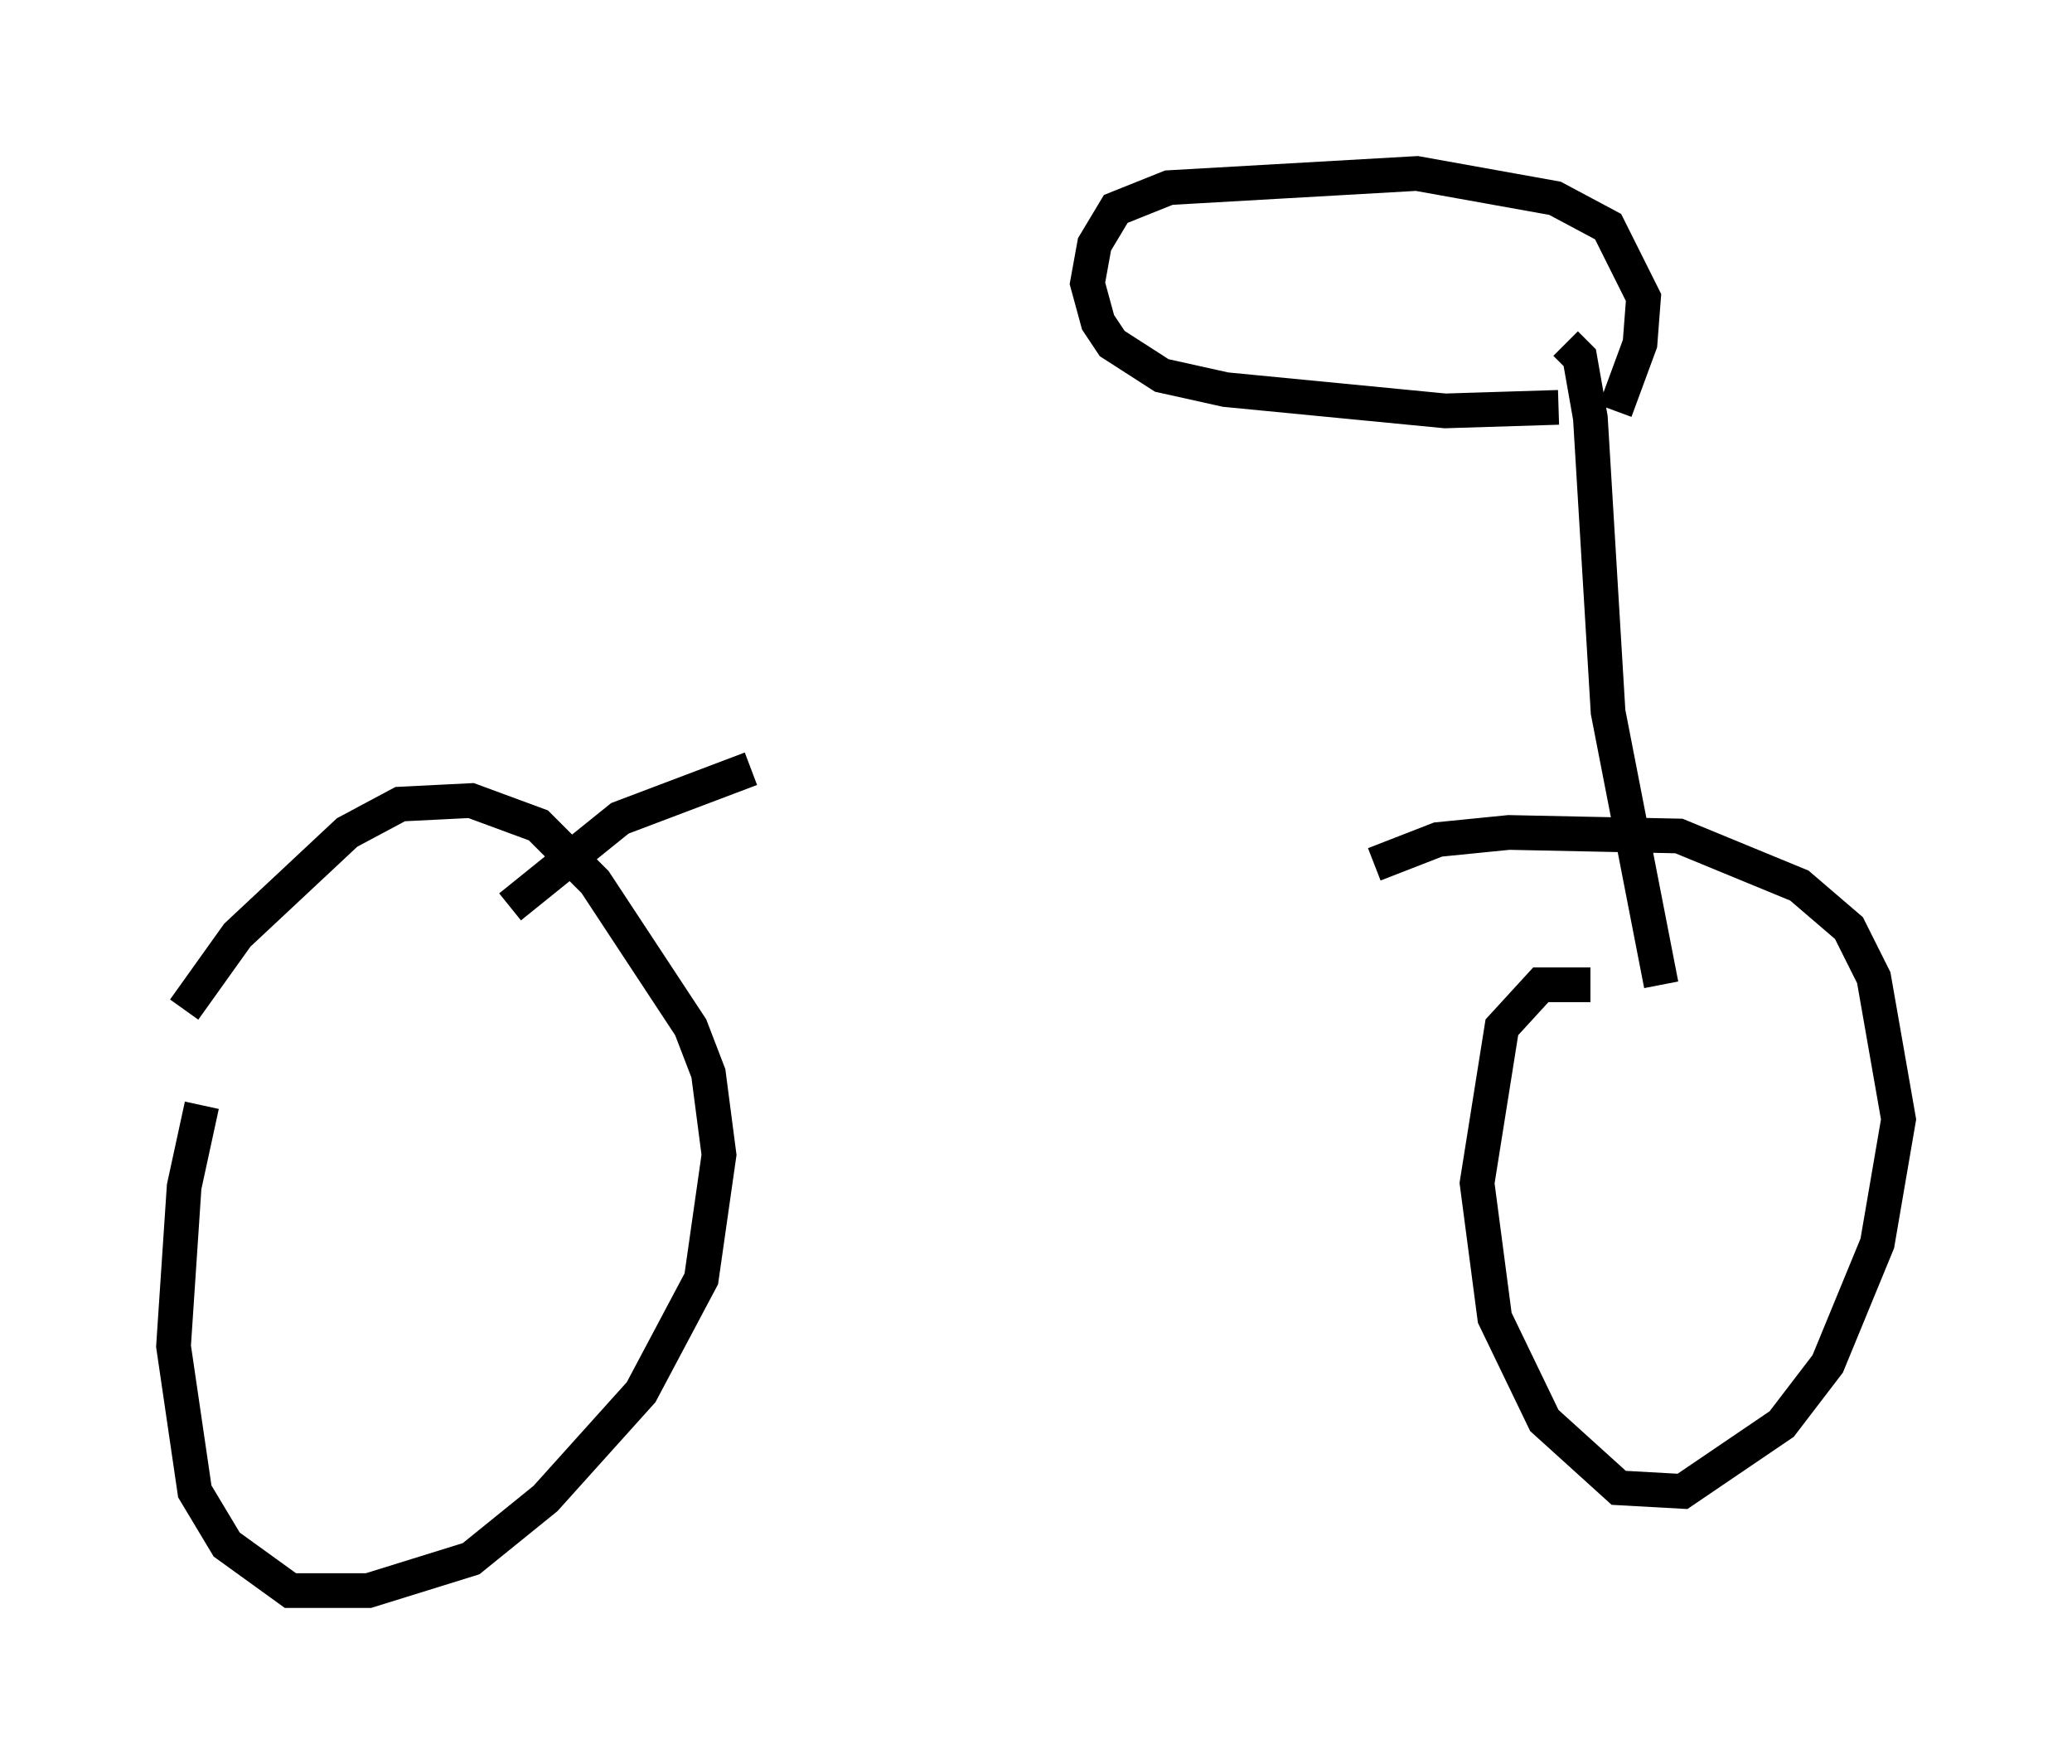 <?xml version="1.0" encoding="utf-8" ?>
<svg baseProfile="full" height="50.834" version="1.1" width="59.715" xmlns="http://www.w3.org/2000/svg" xmlns:ev="http://www.w3.org/2001/xml-events" xmlns:xlink="http://www.w3.org/1999/xlink"><defs /><rect fill="white" height="50.834" width="59.715" x="0" y="0" /><path d="M7.45, 28.275 m-1.633, 3.573 l-0.51, 2.348 -0.306, 4.594 l0.613, 4.185 0.919, 1.531 l1.838, 1.327 2.246, 0.0 l2.96, -0.919 2.144, -1.735 l2.756, -3.063 1.735, -3.267 l0.51, -3.573 -0.306, -2.348 l-0.51, -1.327 -2.756, -4.185 l-1.633, -1.633 -1.94, -0.715 l-2.042, 0.102 -1.531, 0.817 l-3.165, 2.96 -1.531, 2.144 m40.528, -0.715 l-1.429, 0.0 -1.123, 1.225 l-0.715, 4.492 0.51, 3.879 l1.429, 2.96 2.144, 1.94 l1.838, 0.102 2.858, -1.94 l1.327, -1.735 1.429, -3.471 l0.613, -3.573 -0.715, -4.083 l-0.715, -1.429 -1.429, -1.225 l-3.471, -1.429 -4.9, -0.102 l-2.042, 0.204 -1.838, 0.715 m8.269, 3.471 l-1.531, -7.861 -0.51, -8.473 l-0.306, -1.735 -0.408, -0.408 m-0.204, 1.838 l-3.267, 0.102 -6.329, -0.613 l-1.838, -0.408 -1.429, -0.919 l-0.408, -0.613 -0.306, -1.123 l0.204, -1.123 0.613, -1.021 l1.531, -0.613 7.146, -0.408 l3.981, 0.715 1.531, 0.817 l1.021, 2.042 -0.102, 1.327 l-0.715, 1.94 m-31.85, 14.292 l3.165, -2.552 3.777, -1.429 " fill="none" stroke="black" stroke-width="1" /></svg>